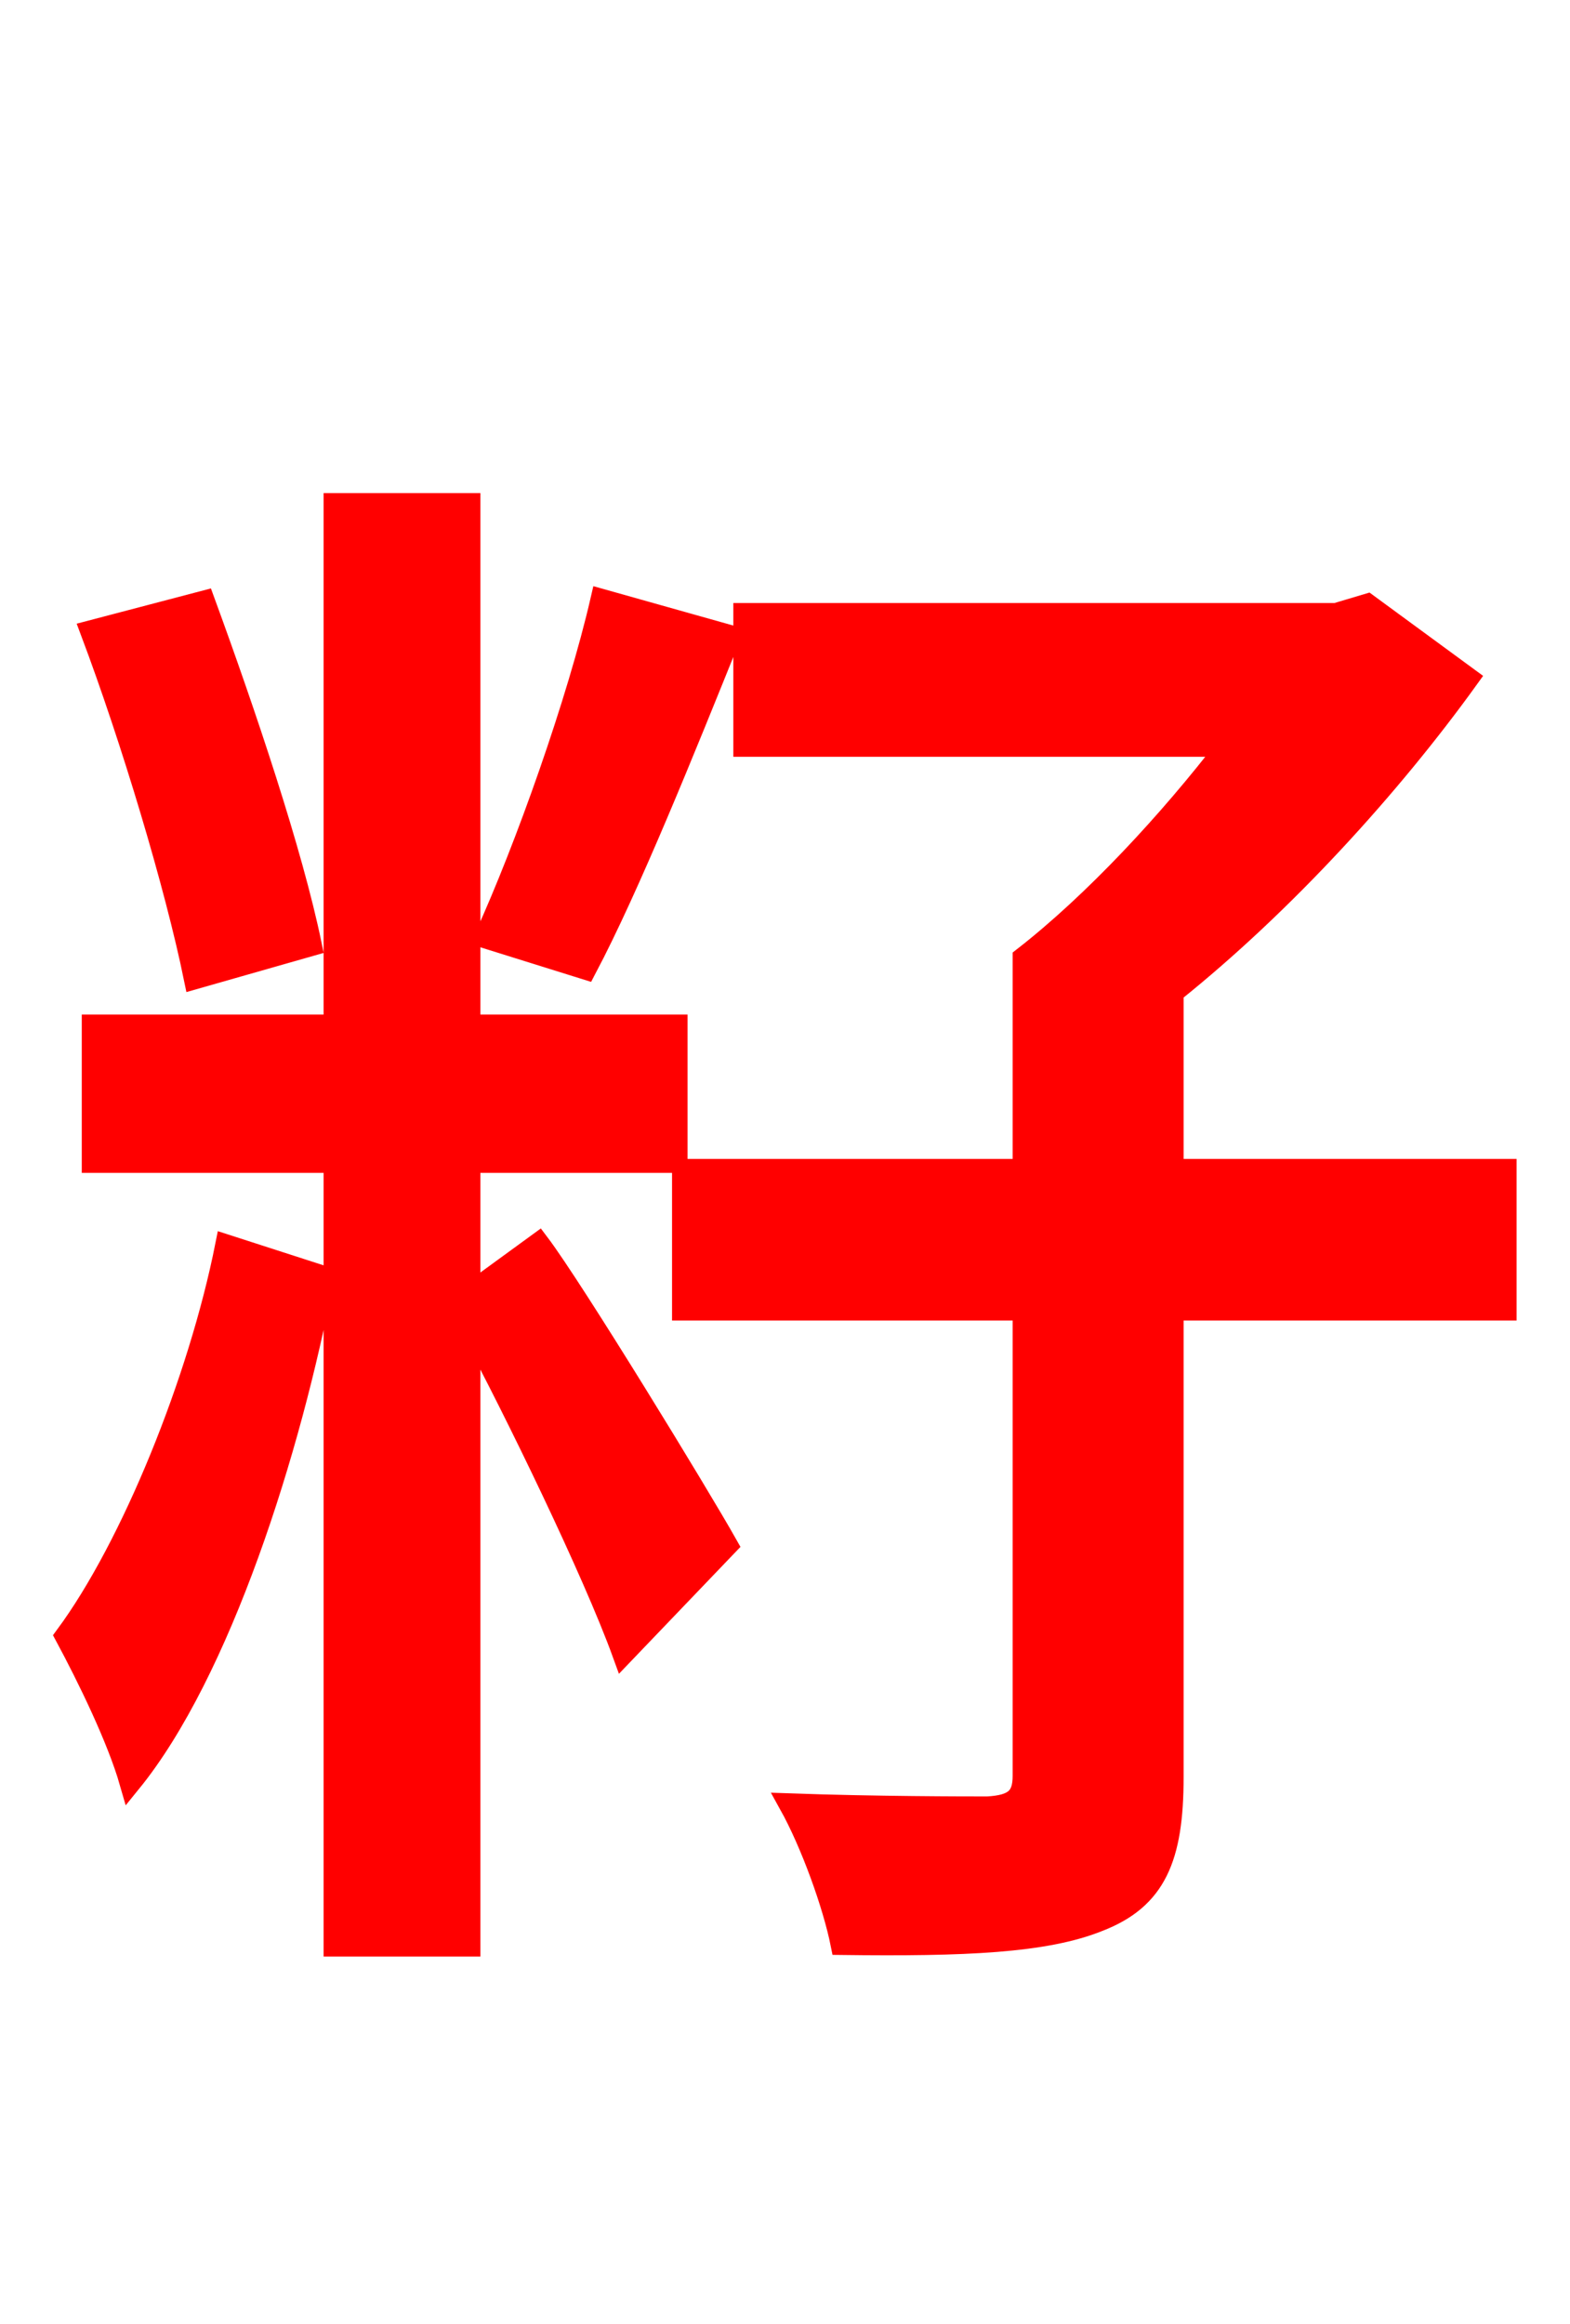 <svg xmlns="http://www.w3.org/2000/svg" xmlns:xlink="http://www.w3.org/1999/xlink" width="72" height="106.56"><path fill="red" stroke="red" d="M27.58 27.50C26.50 32.18 24.12 38.88 22.25 42.98L26.86 44.42C28.87 40.61 31.39 34.34 33.48 29.16ZM14.26 43.34C13.39 39.10 11.23 32.69 9.36 27.58L4.18 28.94C6.05 33.91 8.06 40.61 8.93 44.86ZM10.37 57.10C9.14 63.29 6.05 70.92 3.02 75.02C4.03 76.90 5.40 79.70 5.98 81.72C10.08 76.68 13.32 66.53 14.83 58.54ZM21.53 59.33L21.53 53.28L31.03 53.28L31.03 47.02L21.53 47.02L21.53 23.11L15.34 23.11L15.34 47.02L4.25 47.02L4.25 53.28L15.34 53.28L15.34 89.21L21.53 89.21L21.53 60.77C23.62 64.66 27.22 72.07 28.58 75.82L33.34 70.85C32.04 68.54 26.28 59.11 24.70 57.02ZM69.05 53.64L53.78 53.64L53.78 45.50C58.90 41.40 63.79 36.00 67.32 31.10L62.71 27.72L61.27 28.15L34.13 28.15L34.13 34.20L56.30 34.20C53.64 37.66 50.18 41.40 46.94 43.92L46.94 53.64L31.32 53.64L31.32 60.05L46.94 60.05L46.94 81.43C46.94 82.44 46.51 82.80 45.29 82.87C44.21 82.87 40.18 82.87 36.22 82.73C37.22 84.53 38.23 87.34 38.59 89.14C44.21 89.21 47.95 89.06 50.40 88.06C52.99 87.05 53.78 85.18 53.78 81.50L53.78 60.05L69.05 60.05Z"/></svg>
